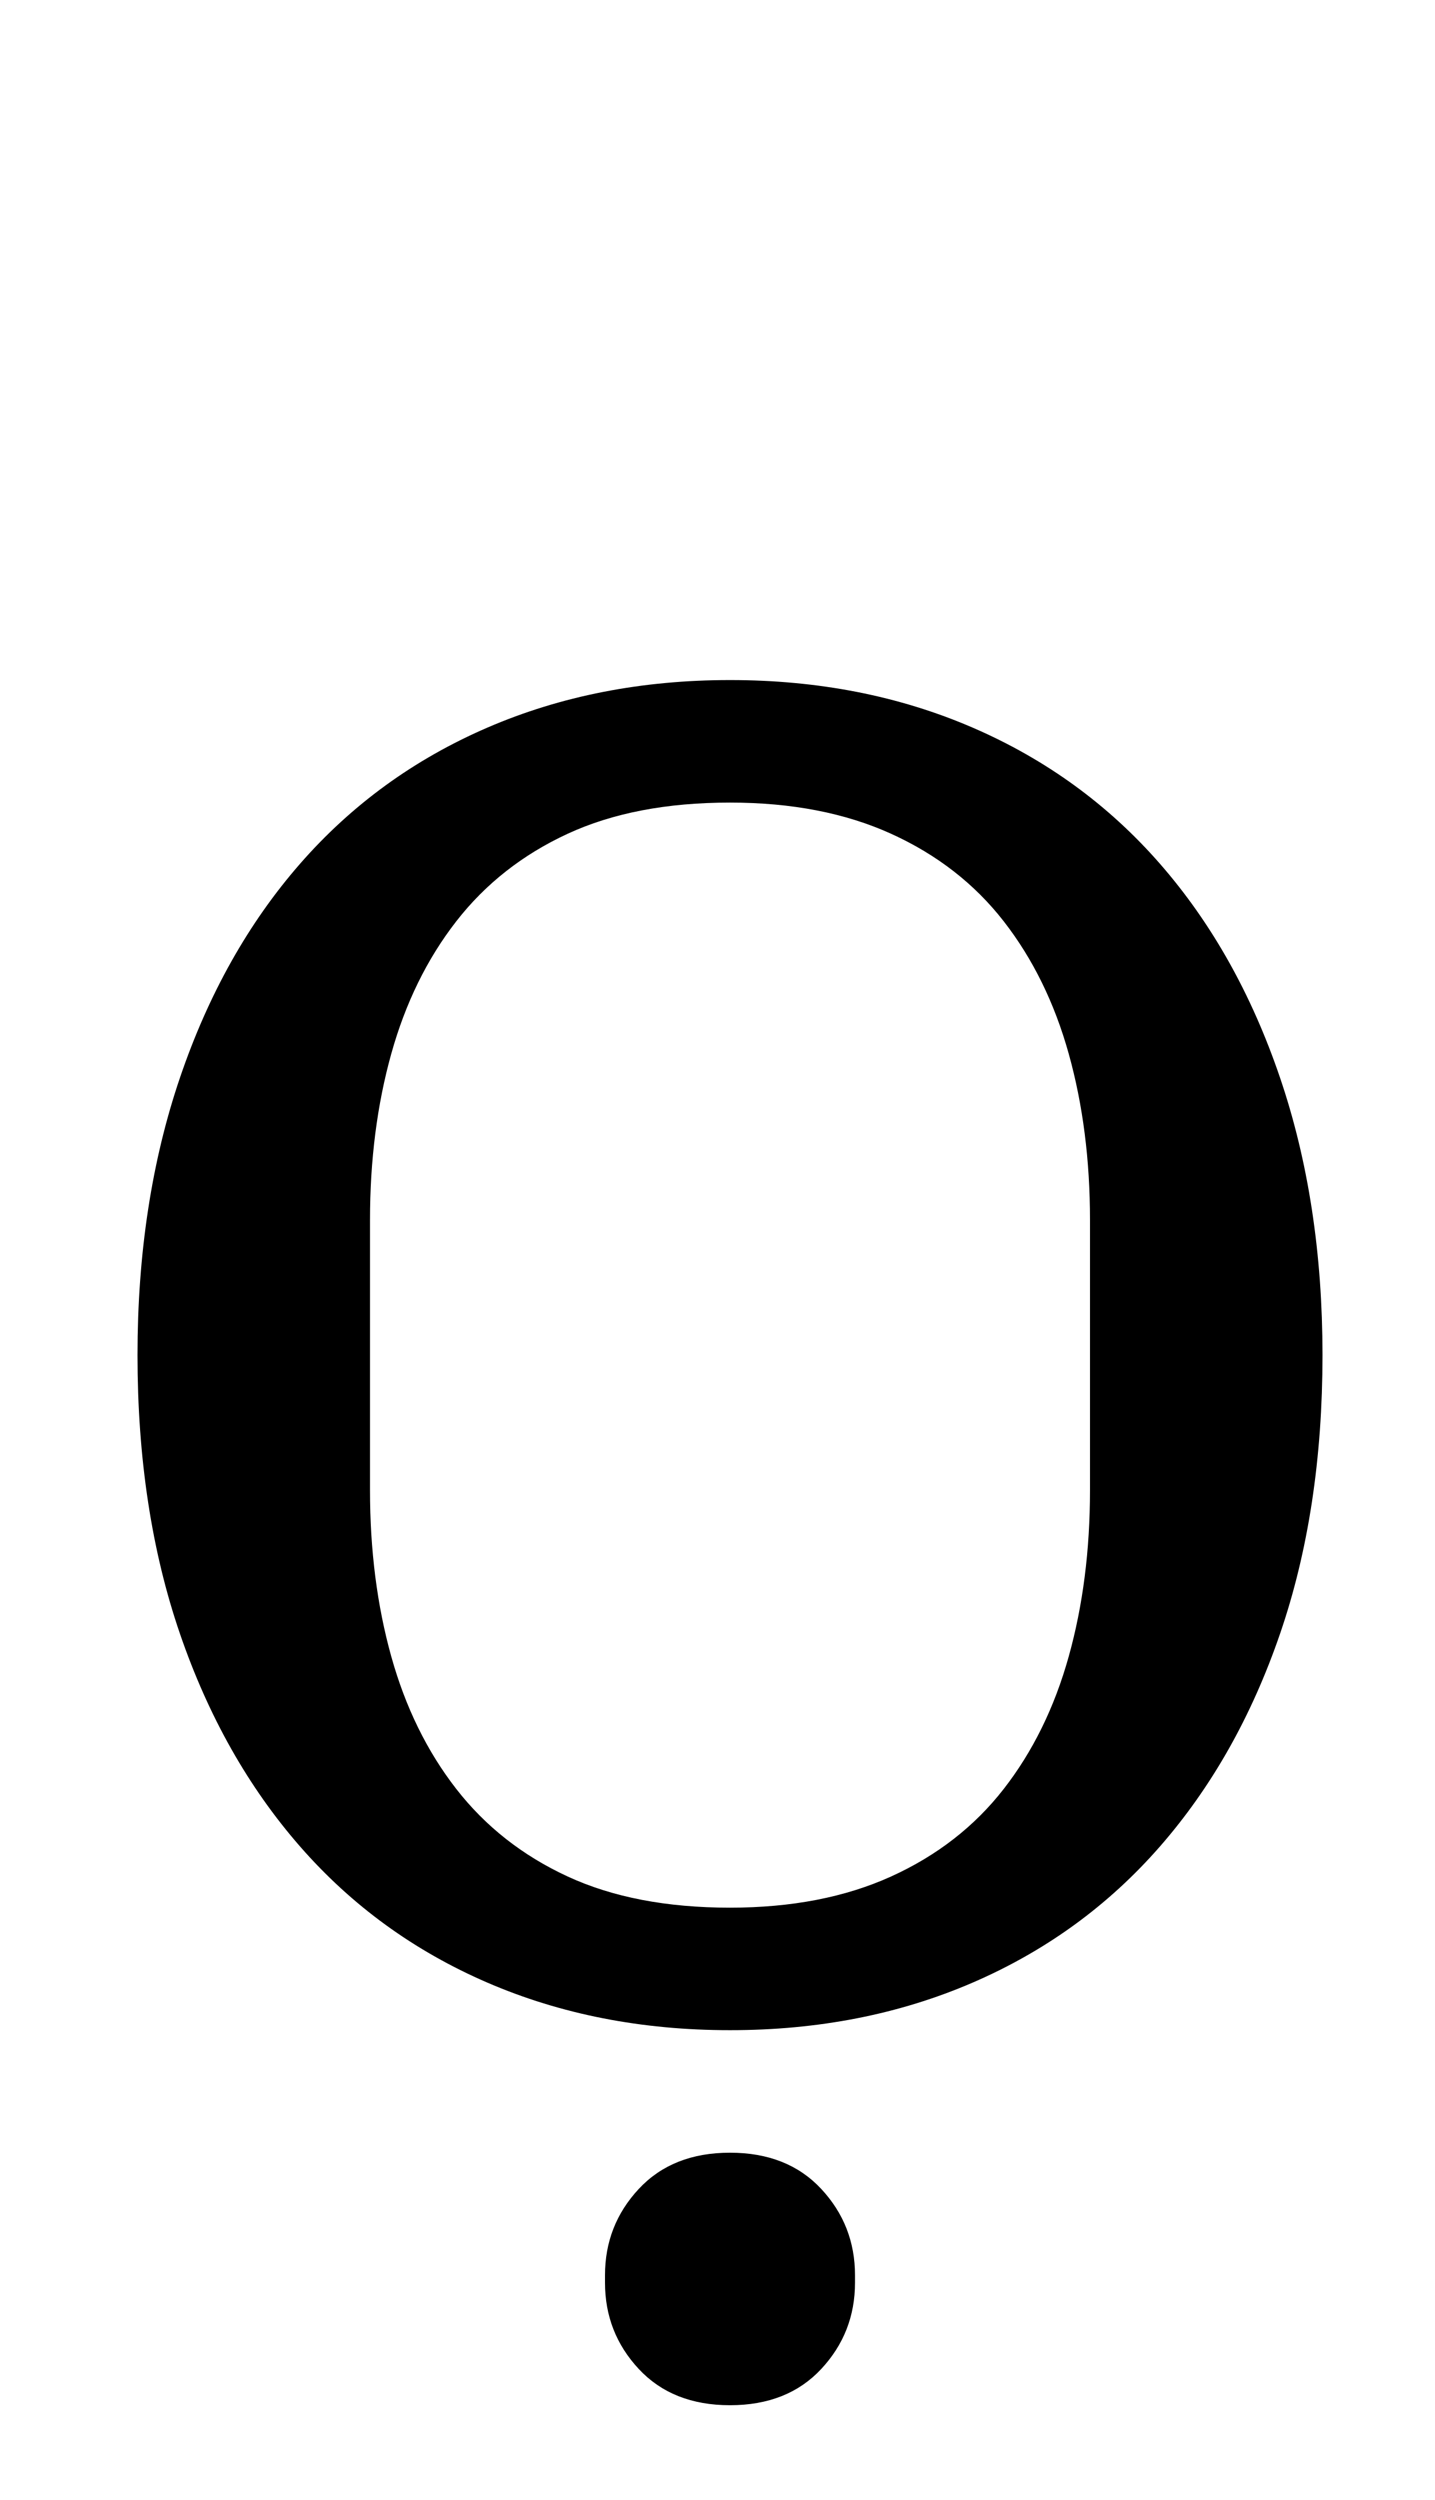 <?xml version="1.0" standalone="no"?>
<!DOCTYPE svg PUBLIC "-//W3C//DTD SVG 1.1//EN" "http://www.w3.org/Graphics/SVG/1.1/DTD/svg11.dtd" >
<svg xmlns="http://www.w3.org/2000/svg" xmlns:xlink="http://www.w3.org/1999/xlink" version="1.1" viewBox="-10 0 574 1000">
  <g transform="matrix(1 0 0 -1 0 800)">
   <path fill="currentColor"
d="M282 37q37 0 64.5 12.5t45 35t26 53t8.5 66.5v108q0 36 -8.5 66.5t-26 53t-45 35t-64.5 12.5q-38 0 -65 -12.5t-44.5 -35t-26 -53t-8.5 -66.5v-108q0 -36 8.5 -66.5t26 -53t44.5 -35t65 -12.5zM282 -12q-53 0 -97 19t-75 54.5t-48 85t-17 111.5q0 61 17 111t48 85.5
t75 54.5t97 19t97 -19t75 -54.5t48 -85.5t17 -111q0 -62 -17 -111.5t-48 -85t-75 -54.5t-97 -19zM282 -162q-23 0 -36.5 14.5t-13.5 34.5v3q0 20 13.5 34.5t36.5 14.5t36.5 -14.5t13.5 -34.5v-3q0 -20 -13.5 -34.5t-36.5 -14.5z" />
  </g>

</svg>
